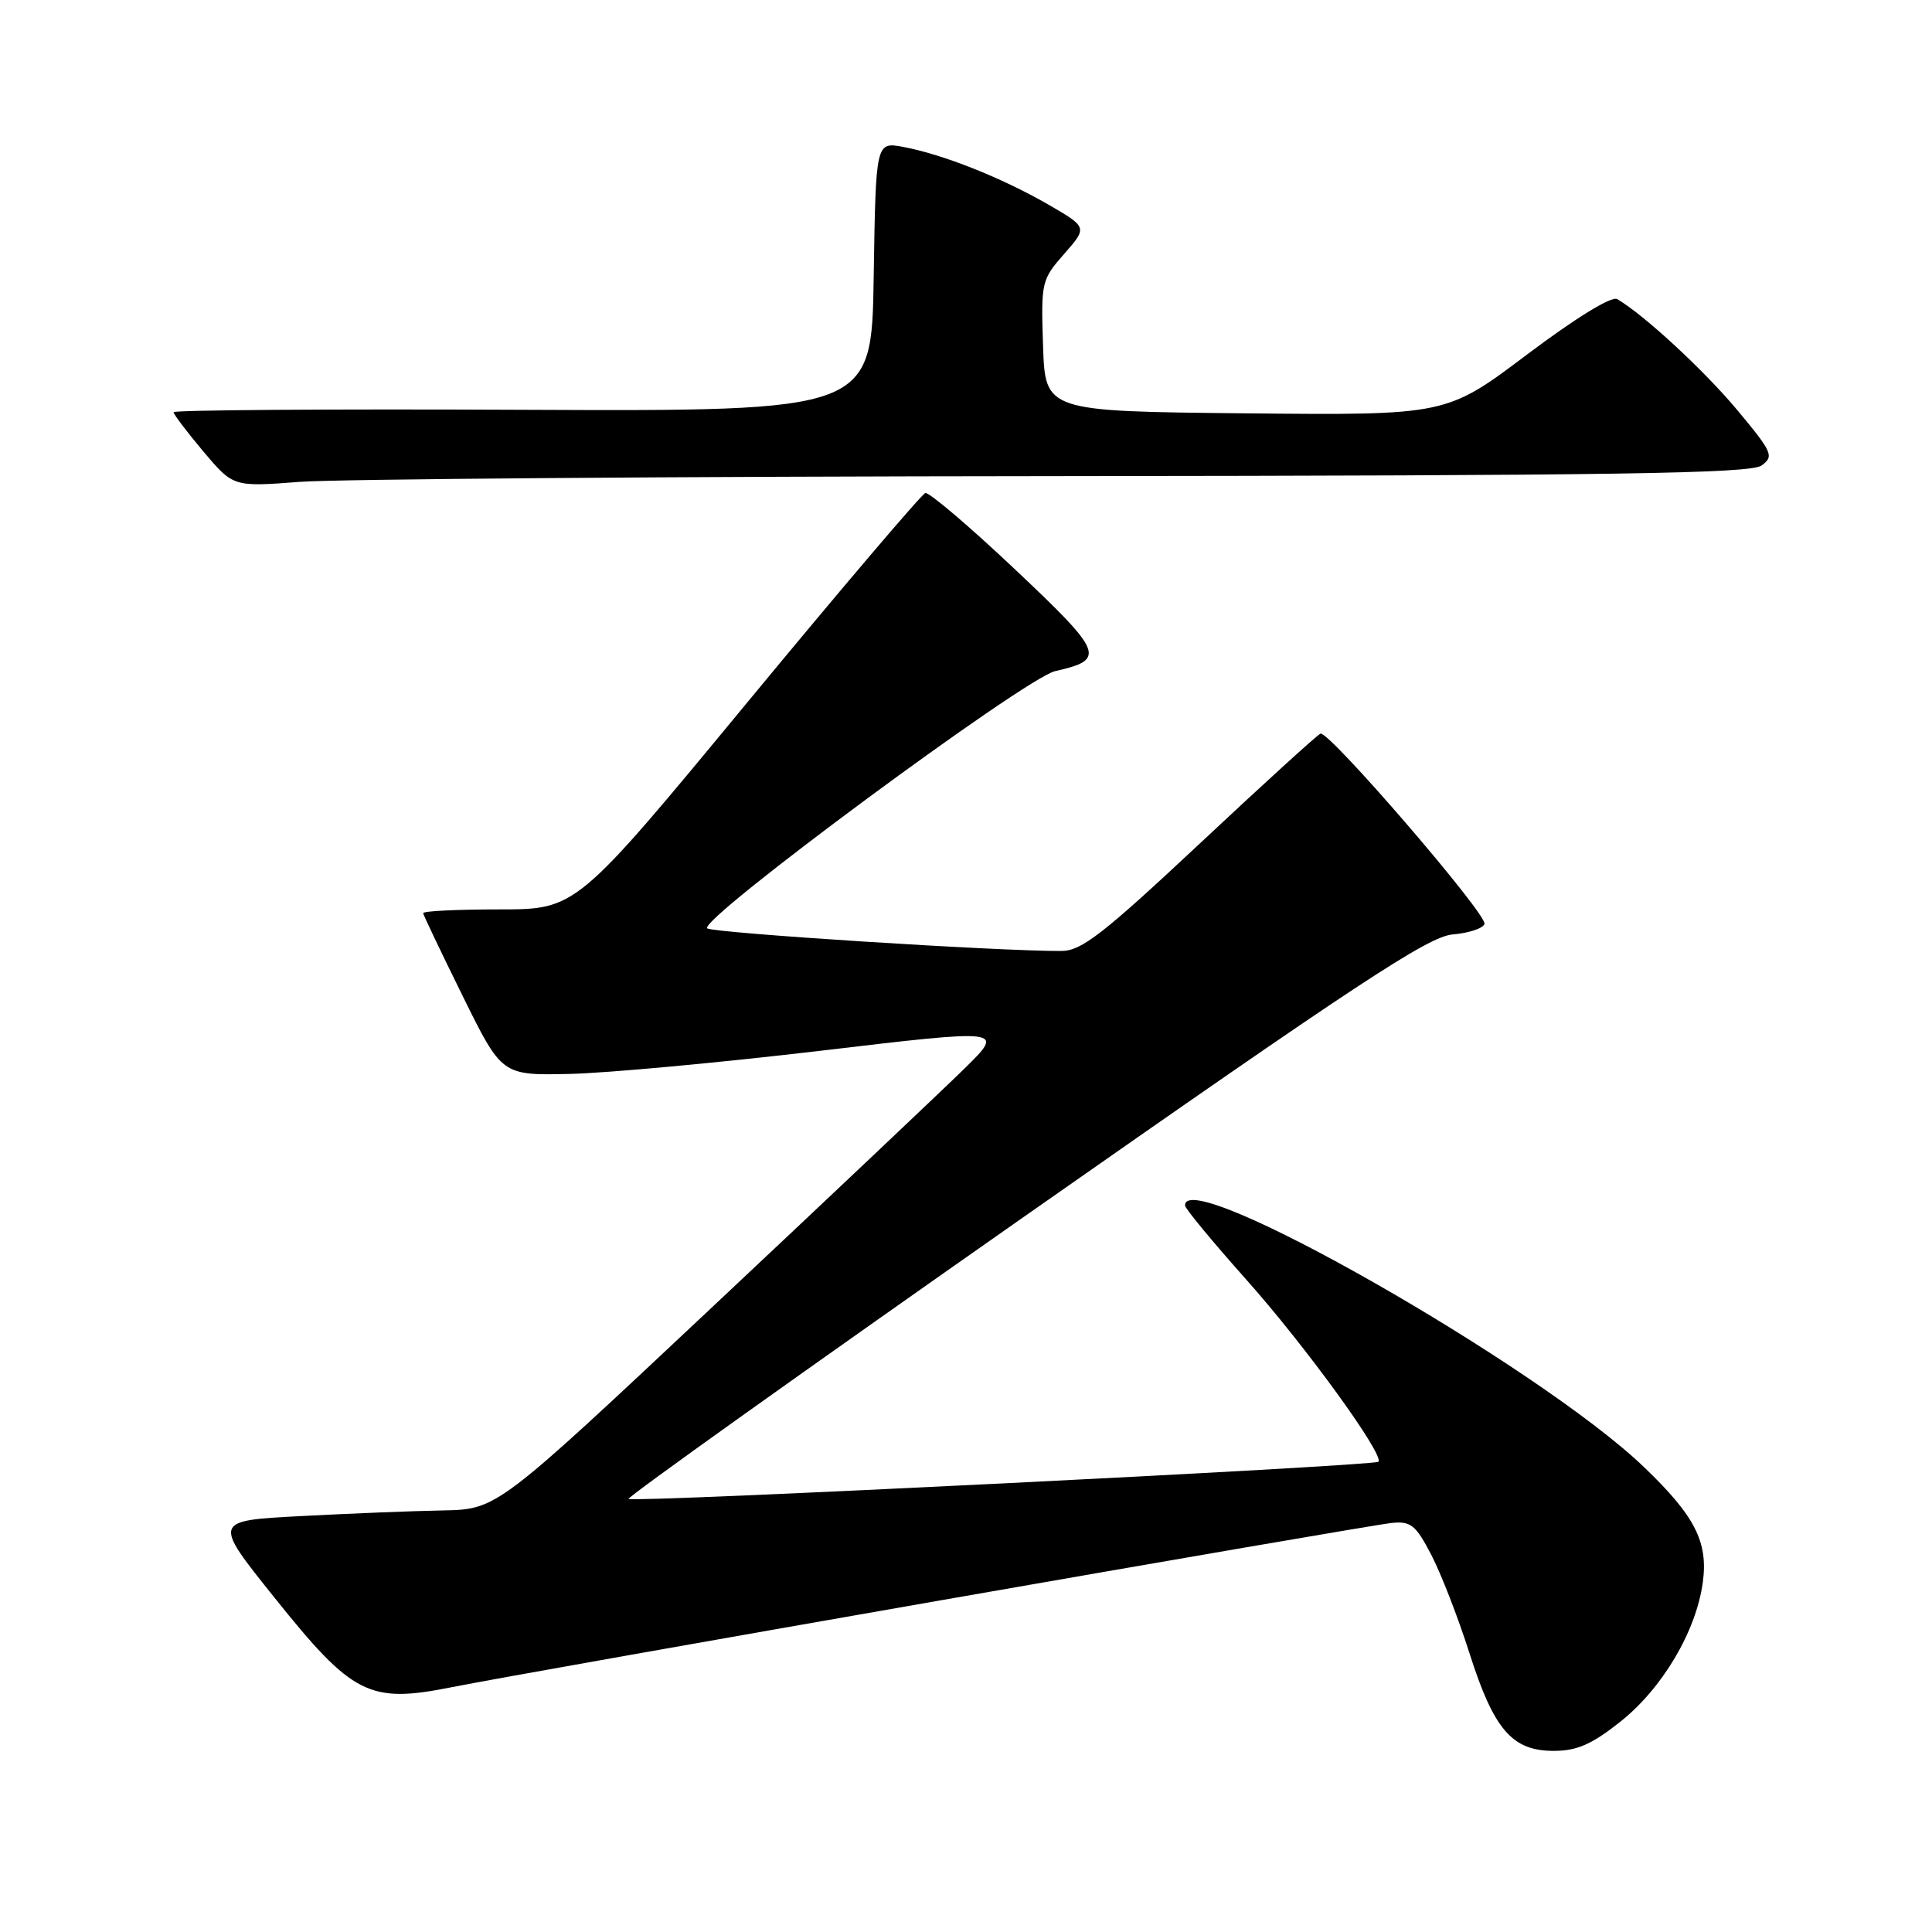 <?xml version="1.0" encoding="UTF-8" standalone="no"?>
<!DOCTYPE svg PUBLIC "-//W3C//DTD SVG 1.1//EN" "http://www.w3.org/Graphics/SVG/1.1/DTD/svg11.dtd" >
<svg xmlns="http://www.w3.org/2000/svg" xmlns:xlink="http://www.w3.org/1999/xlink" version="1.1" viewBox="0 0 256 256">
 <g >
 <path fill="currentColor"
d=" M 214.66 228.17 C 220.25 223.75 224.74 216.19 225.63 209.68 C 226.36 204.33 224.60 200.87 217.81 194.37 C 203.89 181.03 156.80 154.21 157.03 159.75 C 157.05 160.16 160.68 164.55 165.09 169.50 C 172.92 178.27 183.49 192.84 182.64 193.69 C 182.08 194.25 83.79 199.13 83.28 198.62 C 83.06 198.40 106.68 181.55 135.75 161.18 C 179.93 130.23 189.26 124.09 192.48 123.82 C 194.61 123.64 196.50 123.02 196.70 122.43 C 197.10 121.19 176.08 96.79 174.97 97.21 C 174.55 97.37 167.37 103.91 159.00 111.75 C 146.14 123.79 143.30 126.00 140.64 126.01 C 132.32 126.05 94.40 123.62 93.71 123.01 C 92.45 121.91 135.85 89.82 139.81 88.93 C 146.59 87.40 146.25 86.54 134.50 75.45 C 128.45 69.74 123.10 65.19 122.61 65.33 C 122.12 65.48 111.51 77.95 99.04 93.05 C 76.37 120.50 76.37 120.50 66.18 120.50 C 60.58 120.50 56.03 120.72 56.07 121.00 C 56.11 121.28 58.47 126.22 61.32 132.00 C 66.50 142.50 66.50 142.50 75.50 142.30 C 80.45 142.19 95.44 140.80 108.82 139.22 C 133.13 136.34 133.13 136.34 127.82 141.57 C 124.89 144.44 109.75 158.76 94.17 173.39 C 65.84 200.00 65.84 200.00 58.67 200.14 C 54.73 200.21 46.26 200.55 39.85 200.89 C 28.20 201.50 28.20 201.50 36.35 211.67 C 46.74 224.65 48.91 225.75 59.87 223.56 C 70.26 221.49 180.78 202.18 184.40 201.80 C 186.93 201.54 187.59 202.06 189.64 206.00 C 190.93 208.47 193.20 214.32 194.69 218.99 C 197.93 229.18 200.35 232.00 205.86 232.00 C 208.94 232.00 210.90 231.15 214.66 228.17 Z  M 140.06 63.09 C 214.09 63.02 231.96 62.75 233.42 61.68 C 235.09 60.46 234.87 59.95 230.24 54.39 C 225.87 49.13 217.82 41.69 214.28 39.63 C 213.55 39.20 208.75 42.15 202.35 46.97 C 191.65 55.03 191.65 55.03 165.07 54.77 C 138.50 54.50 138.50 54.50 138.21 45.83 C 137.93 37.38 138.00 37.06 141.02 33.63 C 144.11 30.11 144.11 30.11 138.81 27.05 C 132.68 23.53 124.93 20.45 119.69 19.47 C 116.05 18.79 116.05 18.79 115.77 36.64 C 115.50 54.50 115.50 54.50 69.25 54.30 C 43.81 54.18 23.00 54.33 23.00 54.62 C 23.00 54.90 24.78 57.25 26.95 59.83 C 30.91 64.52 30.91 64.52 39.70 63.85 C 44.54 63.48 89.70 63.13 140.06 63.09 Z "/>
</g>
</svg>